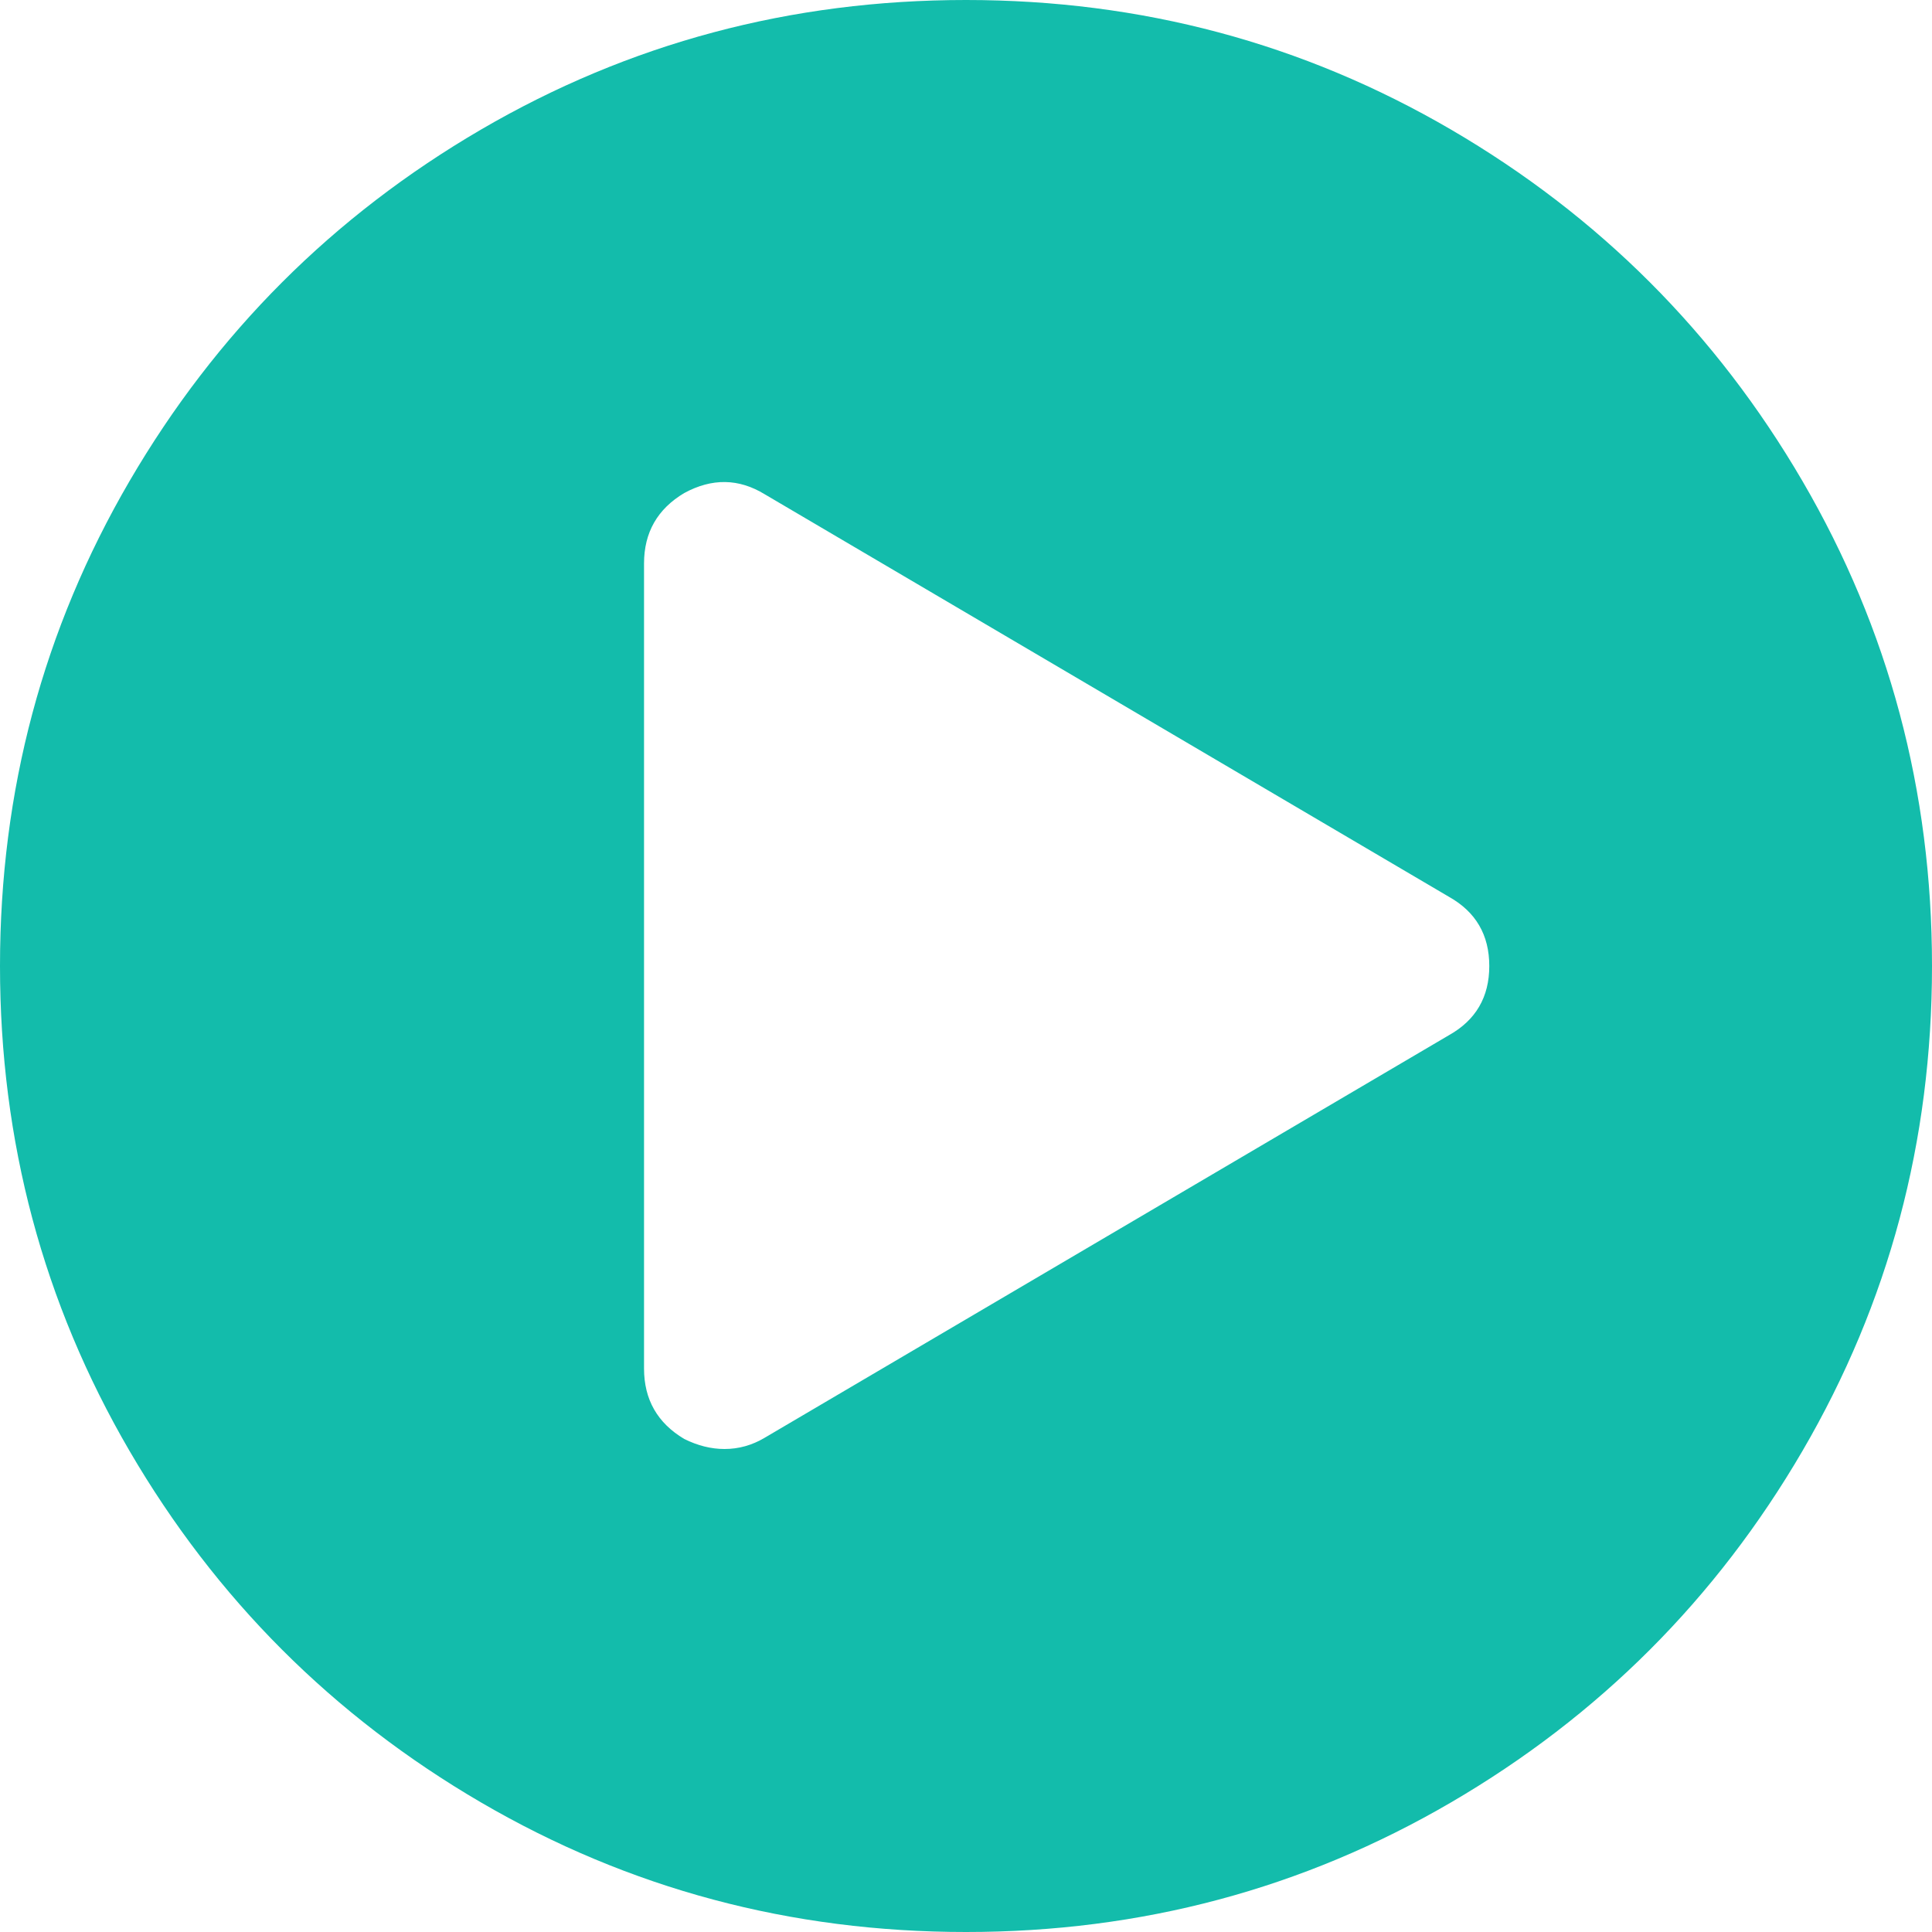 ﻿<?xml version="1.0" encoding="utf-8"?>
<svg version="1.1" xmlns:xlink="http://www.w3.org/1999/xlink" width="20px" height="20px" xmlns="http://www.w3.org/2000/svg">
  <g transform="matrix(1 0 0 1 -1382 -16 )">
    <path d="M 4.98 1.341  C 6.513 0.447  8.186 0  10 0  C 11.814 0  13.487 0.447  15.02 1.341  C 16.552 2.235  17.765 3.448  18.659 4.98  C 19.553 6.513  20 8.186  20 10  C 20 11.814  19.553 13.487  18.659 15.02  C 17.765 16.552  16.552 17.765  15.02 18.659  C 13.487 19.553  11.814 20  10 20  C 8.186 20  6.513 19.553  4.98 18.659  C 3.448 17.765  2.235 16.552  1.341 15.02  C 0.447 13.487  0 11.814  0 10  C 0 8.186  0.447 6.513  1.341 4.98  C 2.235 3.448  3.448 2.235  4.98 1.341  Z M 7.917 14.883  L 15 10.716  C 15.278 10.56  15.417 10.321  15.417 10  C 15.417 9.679  15.278 9.44  15 9.284  L 7.917 5.117  C 7.648 4.952  7.37 4.948  7.083 5.104  C 6.806 5.269  6.667 5.512  6.667 5.833  L 6.667 14.167  C 6.667 14.488  6.806 14.731  7.083 14.896  C 7.222 14.965  7.361 15  7.5 15  C 7.648 15  7.786 14.961  7.917 14.883  Z " fill-rule="nonzero" fill="#13bcab" stroke="none" transform="matrix(1 0 0 1 1382 16 )" />
  </g>
</svg>